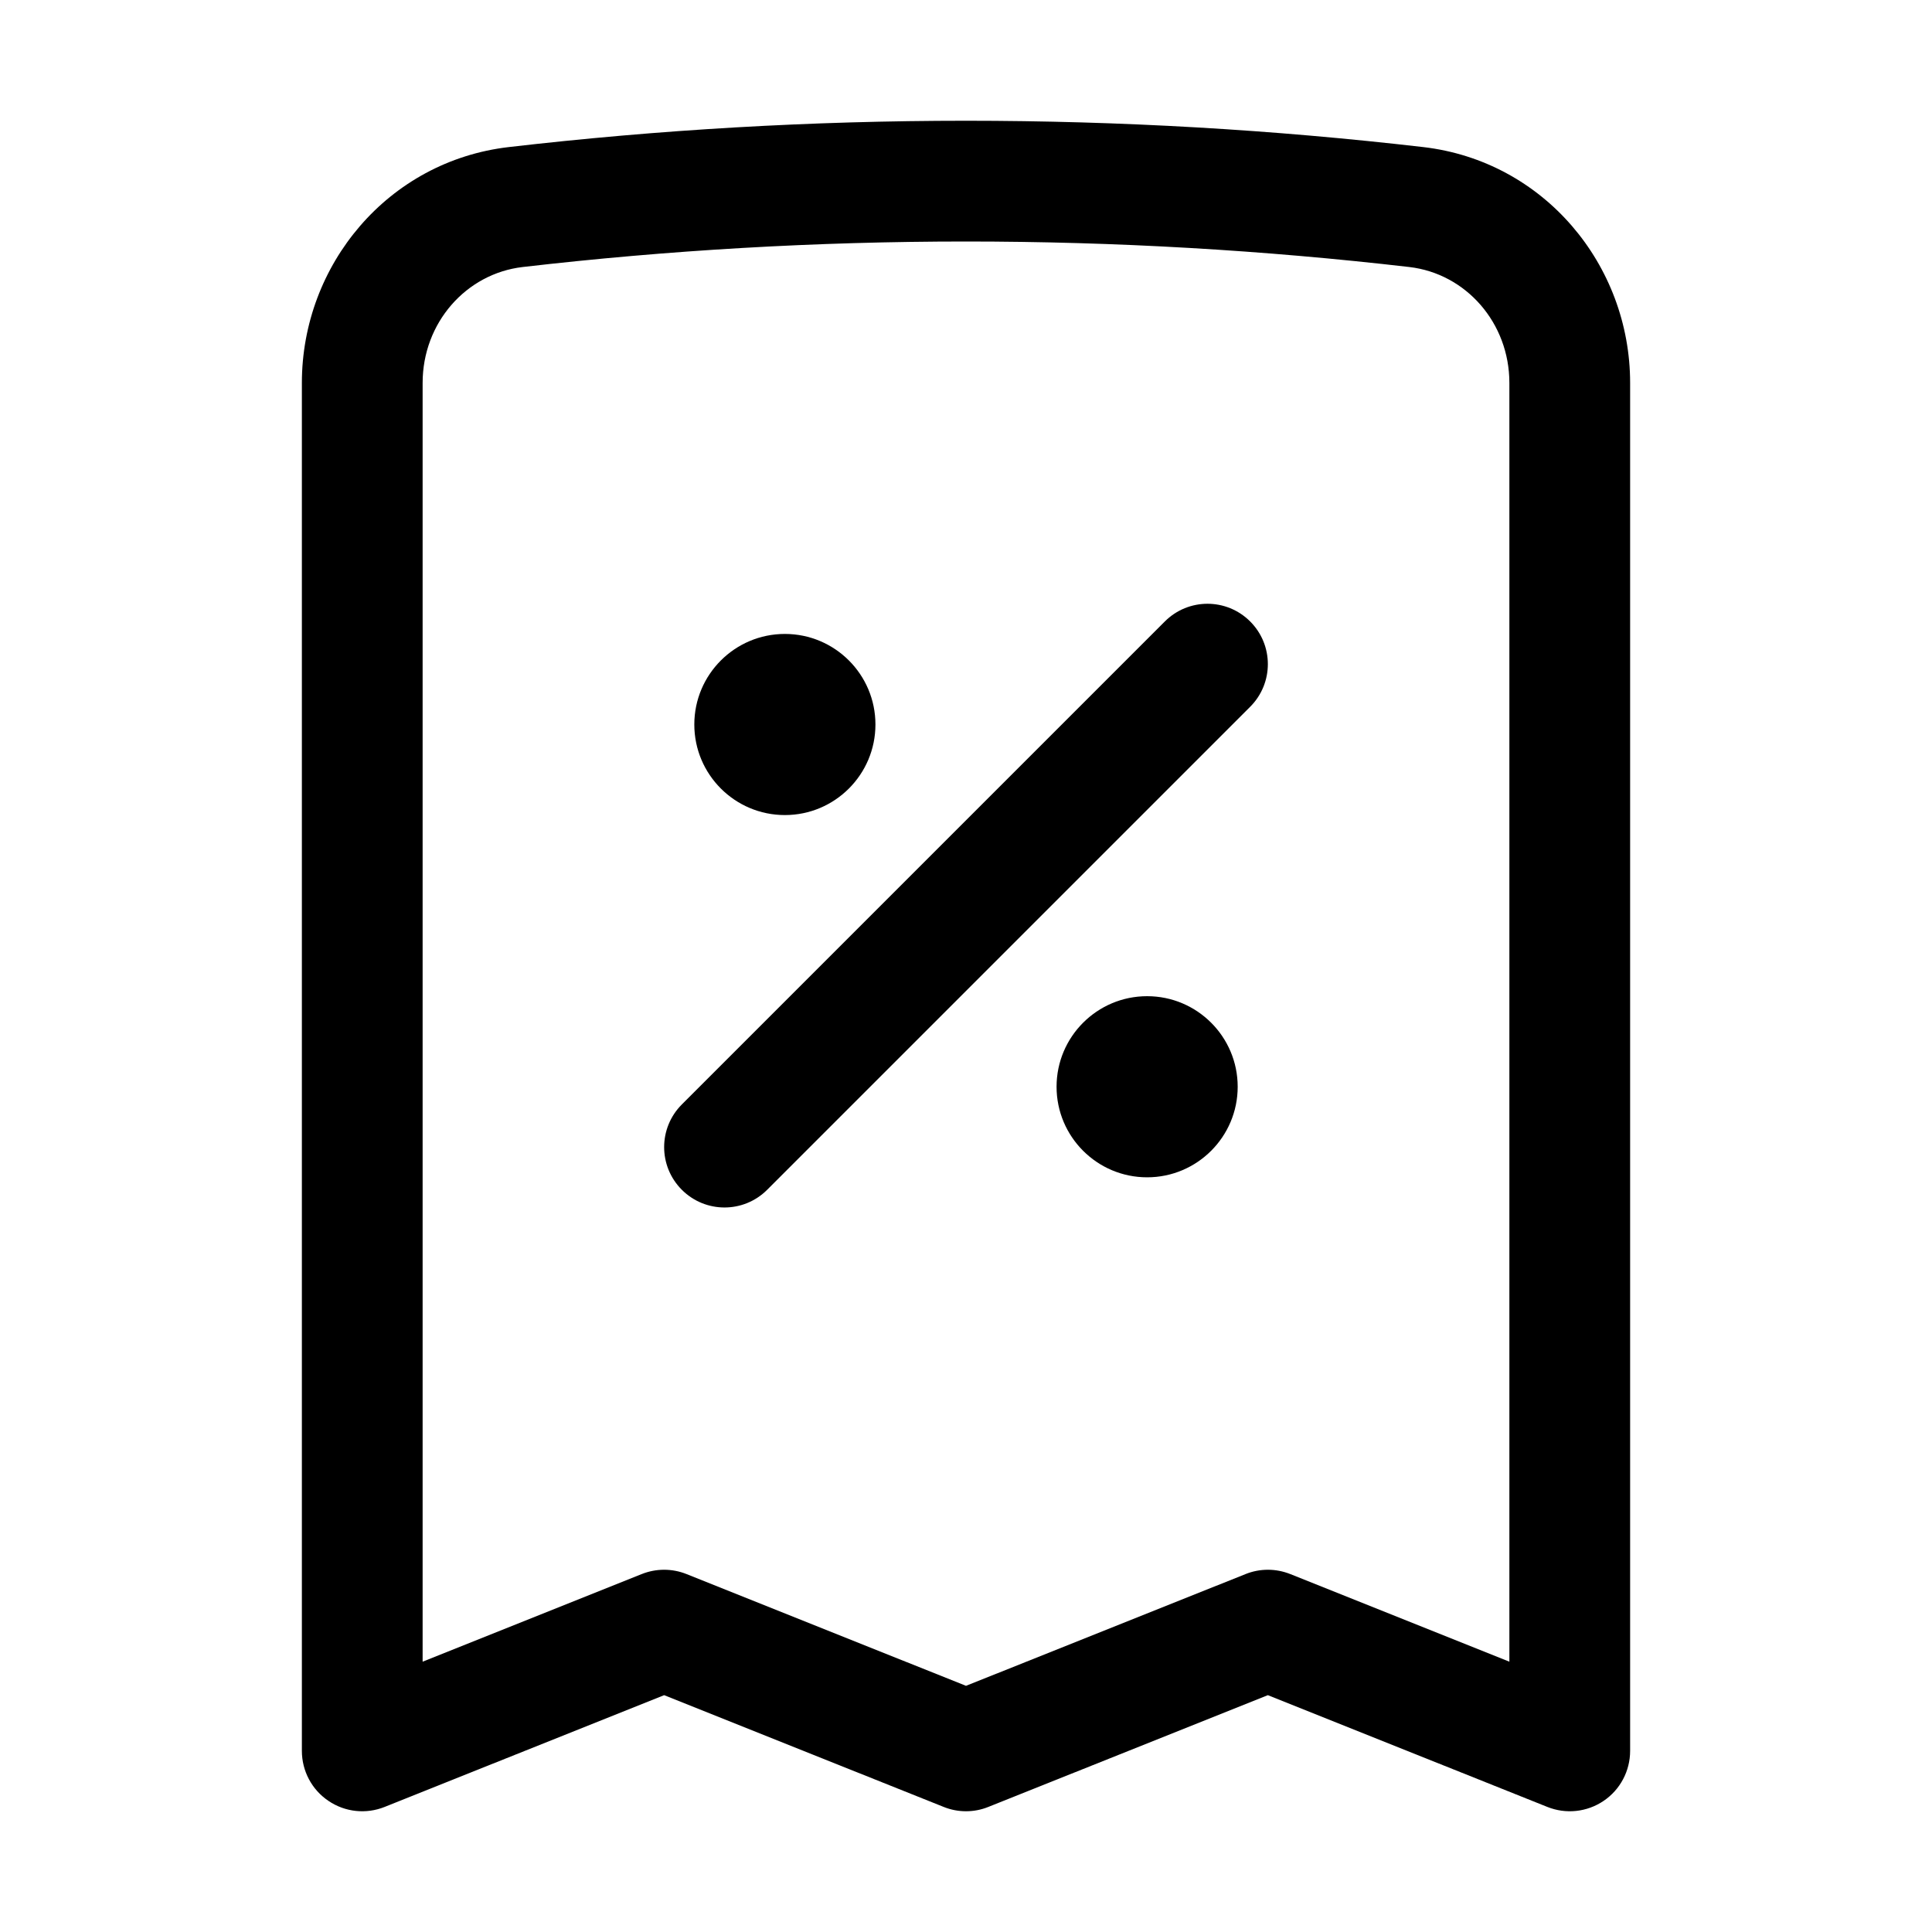 <svg width="24" height="24" viewBox="0 0 24 24"  xmlns="http://www.w3.org/2000/svg">
<path d="M14.47 7.72C14.763 7.427 15.237 7.427 15.53 7.72C15.823 8.013 15.823 8.487 15.53 8.78L9.53 14.78C9.237 15.073 8.763 15.073 8.47 14.78C8.177 14.487 8.177 14.013 8.47 13.72L14.47 7.72Z" />
<path d="M8.625 9C8.625 8.379 9.129 7.875 9.75 7.875C10.371 7.875 10.875 8.379 10.875 9C10.875 9.621 10.371 10.125 9.75 10.125C9.129 10.125 8.625 9.621 8.625 9Z" />
<path d="M13.125 13.5C13.125 12.879 13.629 12.375 14.25 12.375C14.871 12.375 15.375 12.879 15.375 13.5C15.375 14.121 14.871 14.625 14.25 14.625C13.629 14.625 13.125 14.121 13.125 13.5Z" />
<path fill-rule="evenodd" clip-rule="evenodd" d="M6.32 1.827C8.184 1.611 10.079 1.5 12 1.5C13.921 1.5 15.816 1.611 17.68 1.827C19.177 2.001 20.25 3.287 20.25 4.757V21.75C20.25 21.999 20.127 22.232 19.921 22.371C19.714 22.511 19.453 22.539 19.221 22.446L15.75 21.058L12.278 22.446C12.1 22.518 11.9 22.518 11.722 22.446L8.25 21.058L4.779 22.446C4.547 22.539 4.286 22.511 4.08 22.371C3.873 22.232 3.75 21.999 3.75 21.75V4.757C3.75 3.287 4.823 2.001 6.32 1.827ZM12 3C10.137 3 8.299 3.108 6.493 3.317C5.789 3.399 5.25 4.011 5.25 4.757V20.642L7.971 19.554C8.15 19.482 8.35 19.482 8.529 19.554L12 20.942L15.472 19.554C15.65 19.482 15.85 19.482 16.029 19.554L18.75 20.642V4.757C18.75 4.011 18.211 3.399 17.507 3.317C15.701 3.108 13.863 3 12 3Z" />
</svg>
